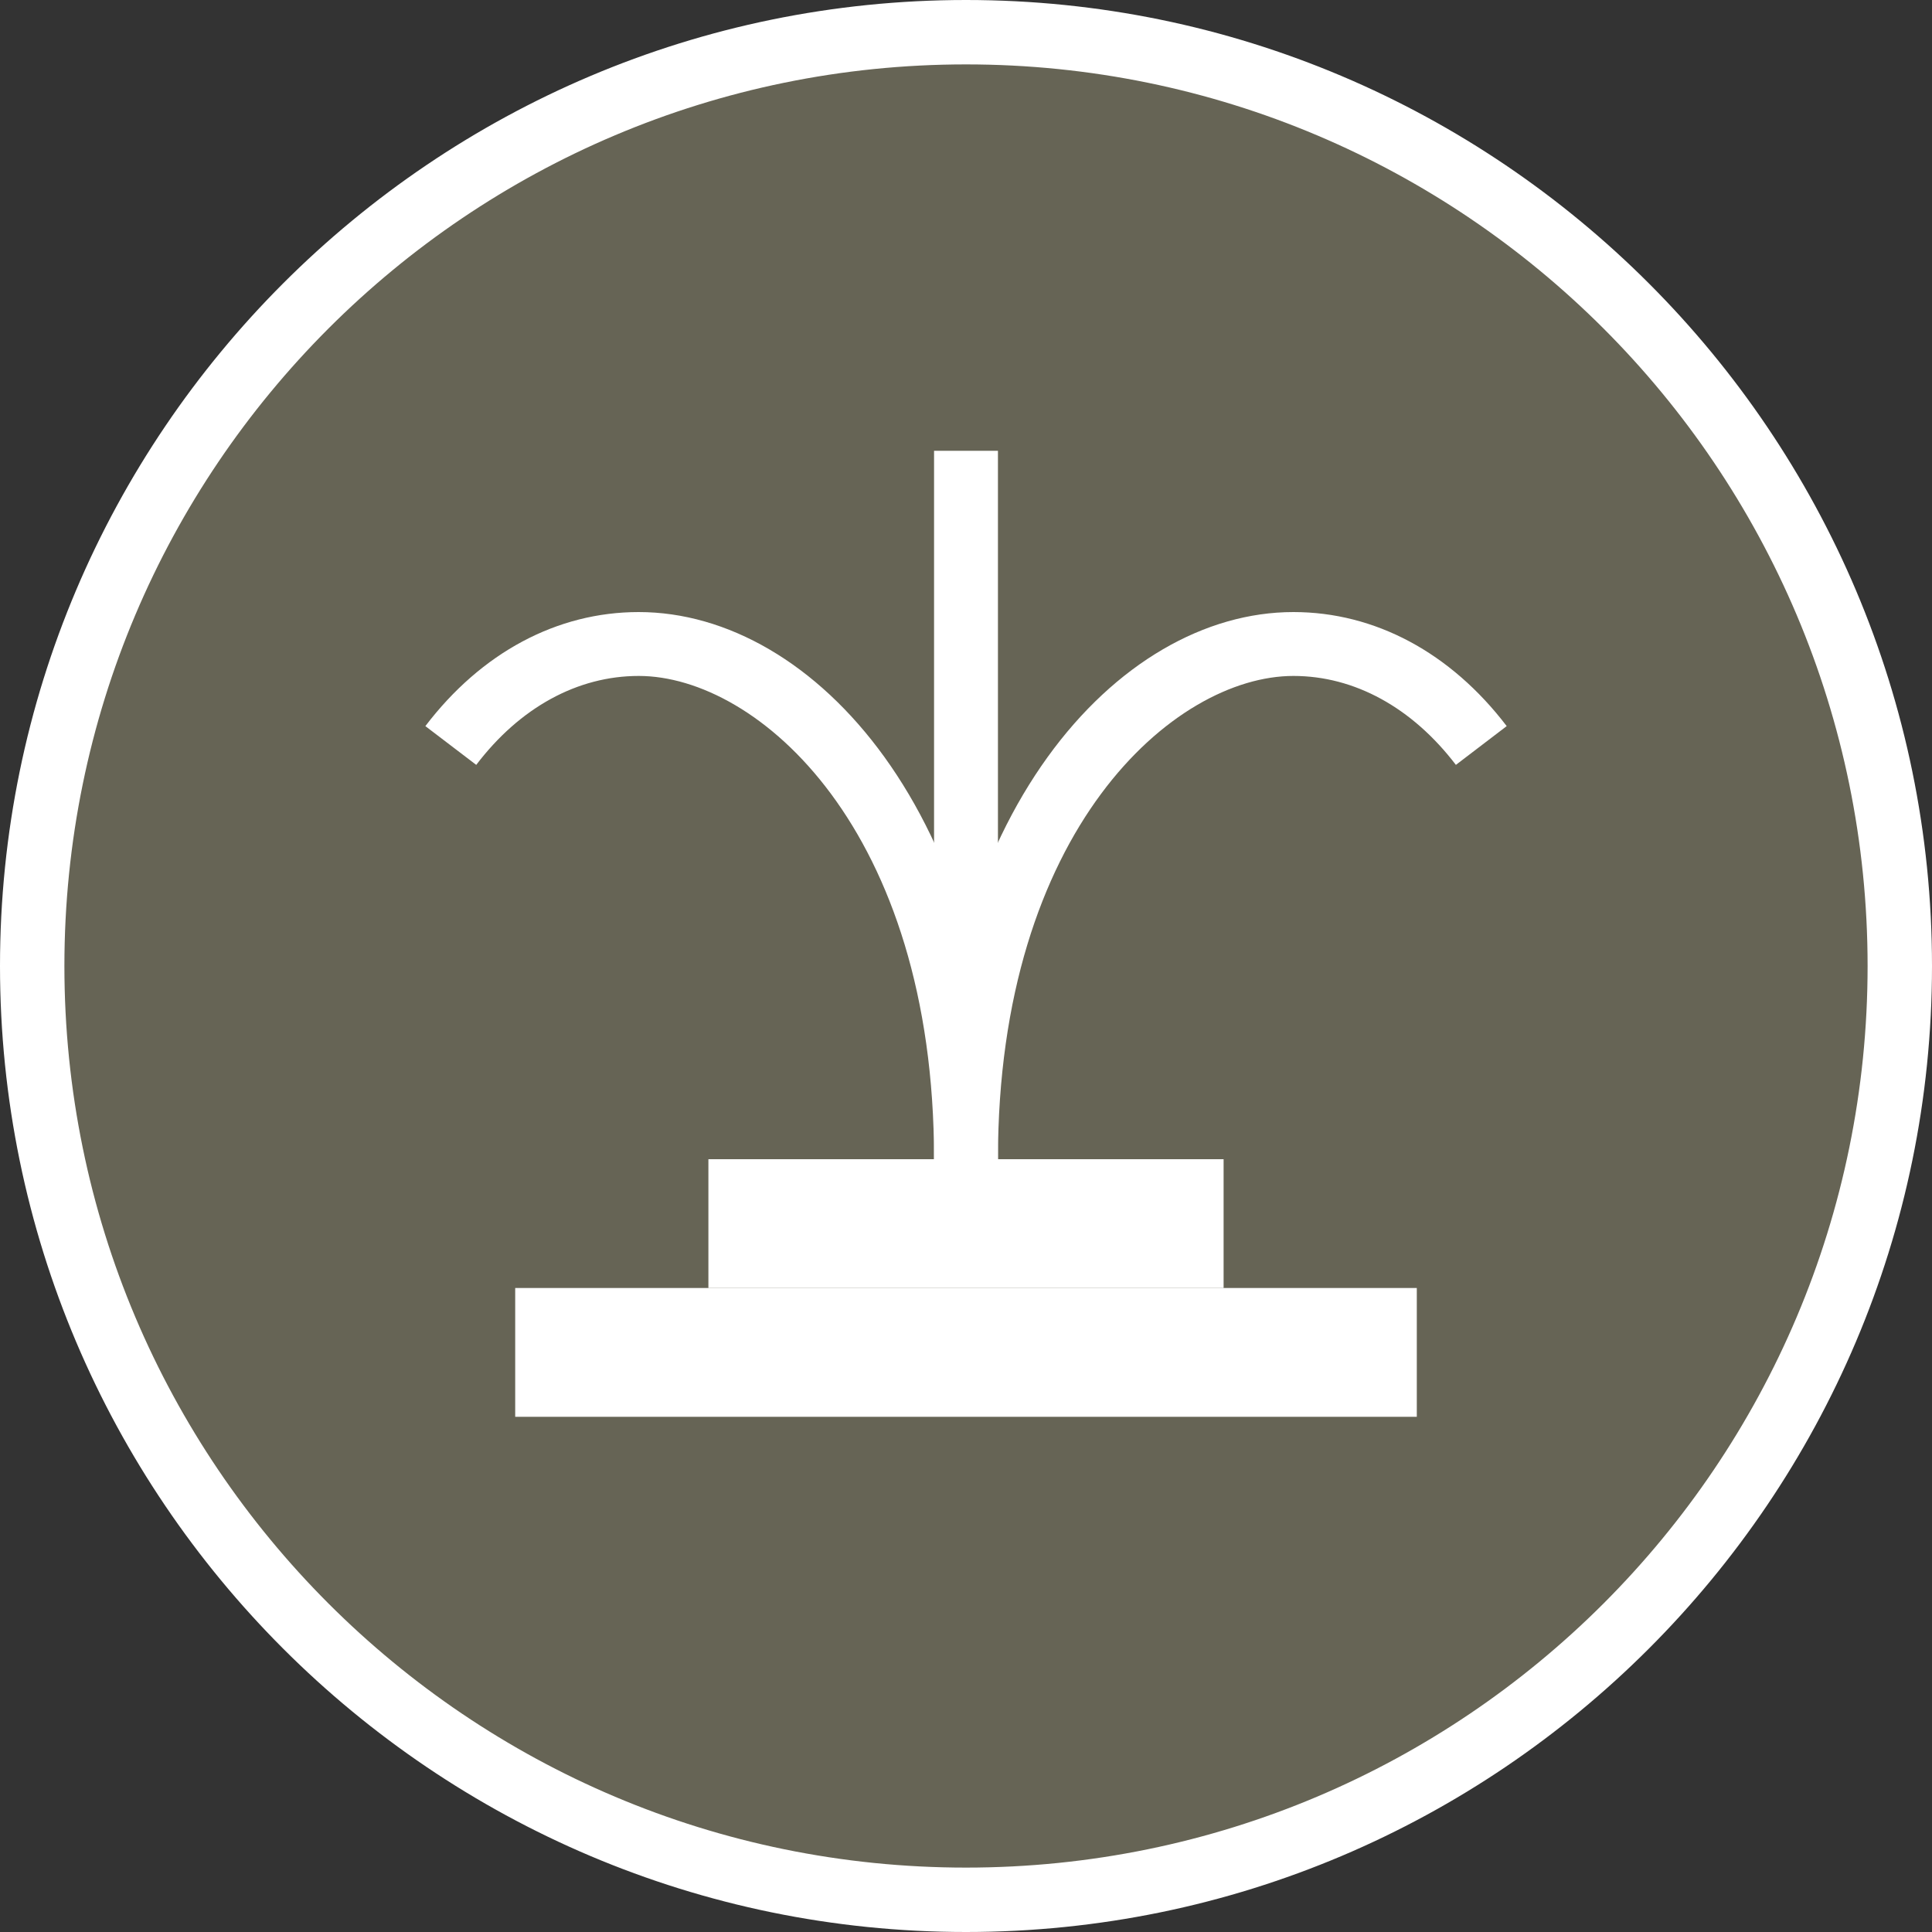 <?xml version="1.0" encoding="utf-8"?>
<!-- Generator: Adobe Illustrator 16.0.3, SVG Export Plug-In . SVG Version: 6.00 Build 0)  -->
<!DOCTYPE svg PUBLIC "-//W3C//DTD SVG 1.1//EN" "http://www.w3.org/Graphics/SVG/1.1/DTD/svg11.dtd">
<svg version="1.1" id="Layer_1" xmlns="http://www.w3.org/2000/svg" xmlns:xlink="http://www.w3.org/1999/xlink" x="0px" y="0px"
	 width="30px" height="30px" viewBox="0 0 30 30" enable-background="new 0 0 30 30" xml:space="preserve">
<rect x="0" y="0" width="30" height="30" fill="#333333" stroke="none"/>
<g>
	<g>
		<g>
			<path fill="#666455" d="M15,29.5C7.005,29.5,0.5,22.995,0.5,15S7.005,0.5,15,0.5S29.5,7.005,29.5,15S22.995,29.5,15,29.5z"/>
		</g>
		<g>
			<path fill="#FFFFFF" d="M15,1c7.732,0,14,6.269,14,14s-6.268,14-14,14S1,22.731,1,15S7.268,1,15,1 M15,0C6.729,0,0,6.729,0,15
				s6.729,15,15,15c8.271,0,15-6.729,15-15S23.271,0,15,0L15,0z"/>
		</g>
	</g>
	<g>
		<path fill="#FFFFFF" d="M15.496,18h-0.992c0-5.119-2.736-7.504-4.586-7.504c-0.95,0-1.846,0.49-2.523,1.381l-0.79-0.602
			c0.87-1.143,2.046-1.771,3.313-1.771C12.66,9.504,15.496,12.682,15.496,18z"/>
	</g>
	<g>
		<path fill="#FFFFFF" d="M15.496,18h-0.992c0-5.318,2.838-8.496,5.58-8.496c1.265,0,2.441,0.629,3.312,1.771l-0.789,0.602
			c-0.68-0.891-1.576-1.381-2.523-1.381C18.234,10.496,15.496,12.881,15.496,18z"/>
	</g>
	<g>
		<rect x="14.504" y="7" fill="#FFFFFF" width="0.992" height="8"/>
	</g>
	<g>
		<rect x="8" y="20" fill="#FFFFFF" width="14" height="2"/>
	</g>
	<g>
		<rect x="11" y="18" fill="#FFFFFF" width="8" height="2"/>
	</g>
</g>
</svg>
